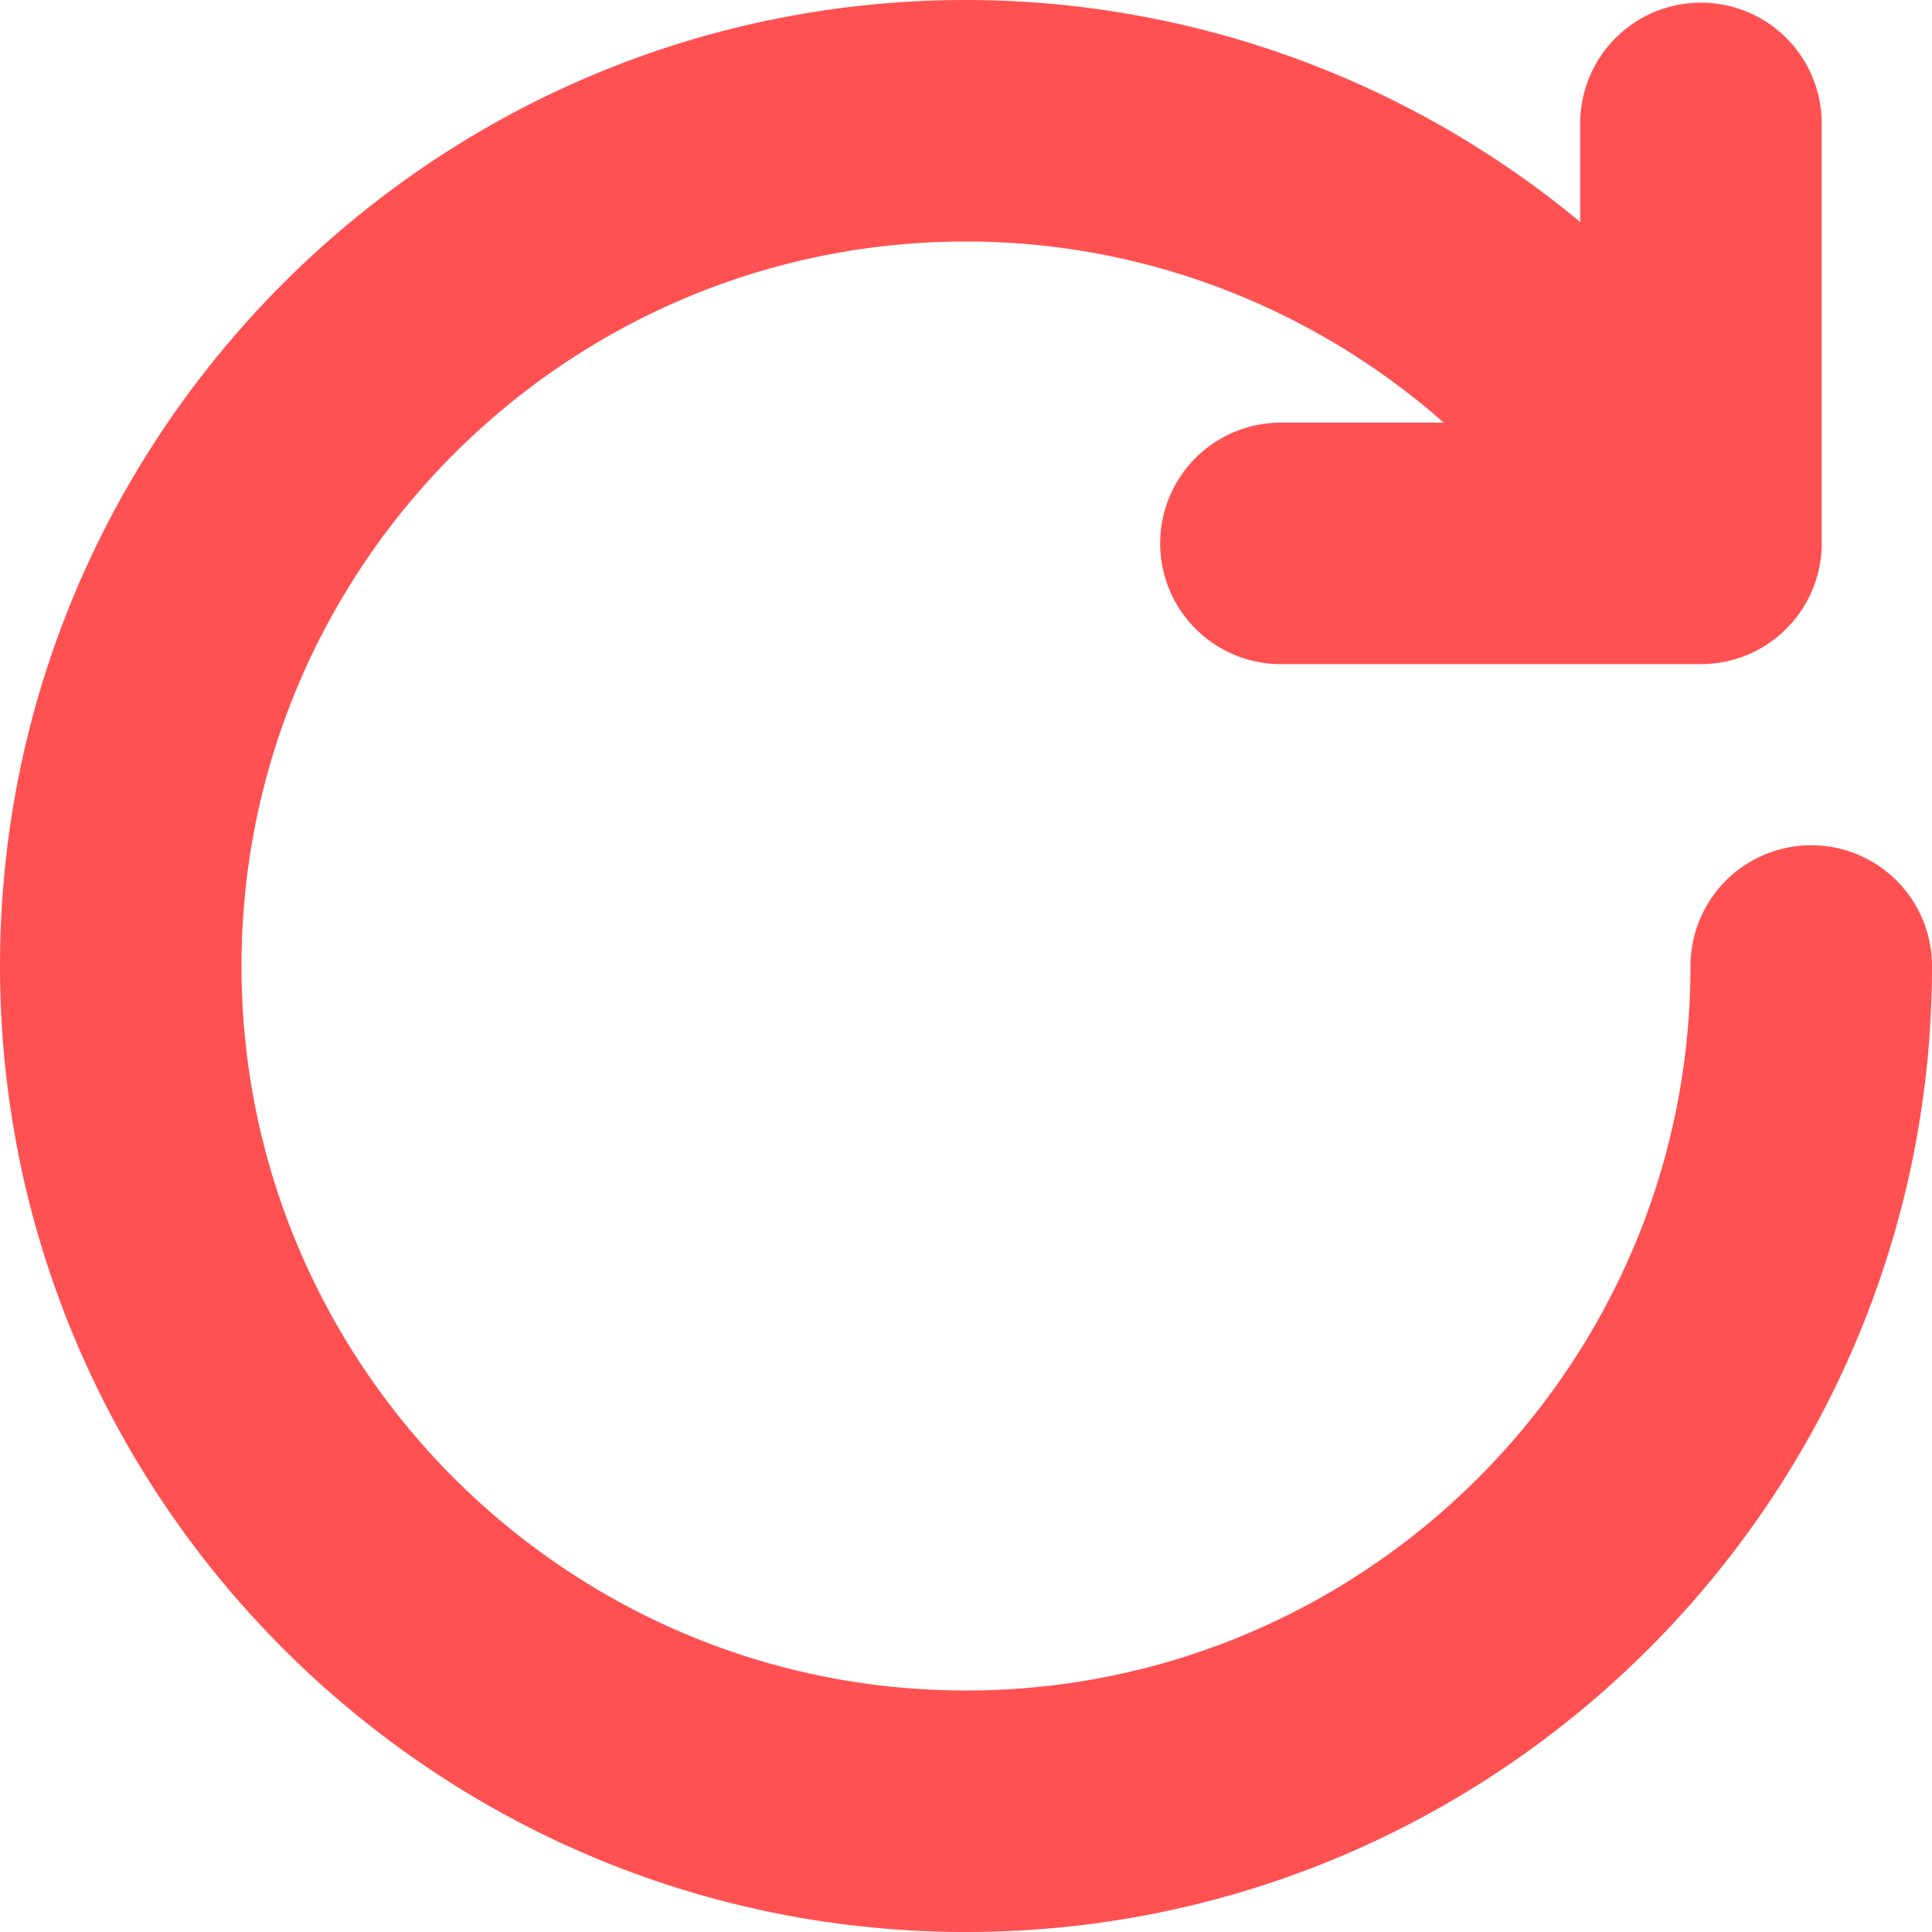 <svg xmlns="http://www.w3.org/2000/svg" width="512" height="512" x="0" y="0" viewBox="0 0 32 32" style="enable-background:new 0 0 512 512" class="hovered-paths"><g><path d="M30 14a2 2 0 0 0-2 2c0 6.617-5.383 12-12 12S4 22.617 4 16 9.383 4 16 4c2.943 0 5.736 1.085 7.913 3h-2.697a2 2 0 0 0 0 4h6.957a2 2 0 0 0 2-2V2.044a2 2 0 0 0-4 0v1.633A15.944 15.944 0 0 0 16 0C7.178 0 0 7.178 0 16s7.178 16 16 16 16-7.178 16-16a2 2 0 0 0-2-2z" fill="#ff5151" class="hovered-path"></path></g></svg>